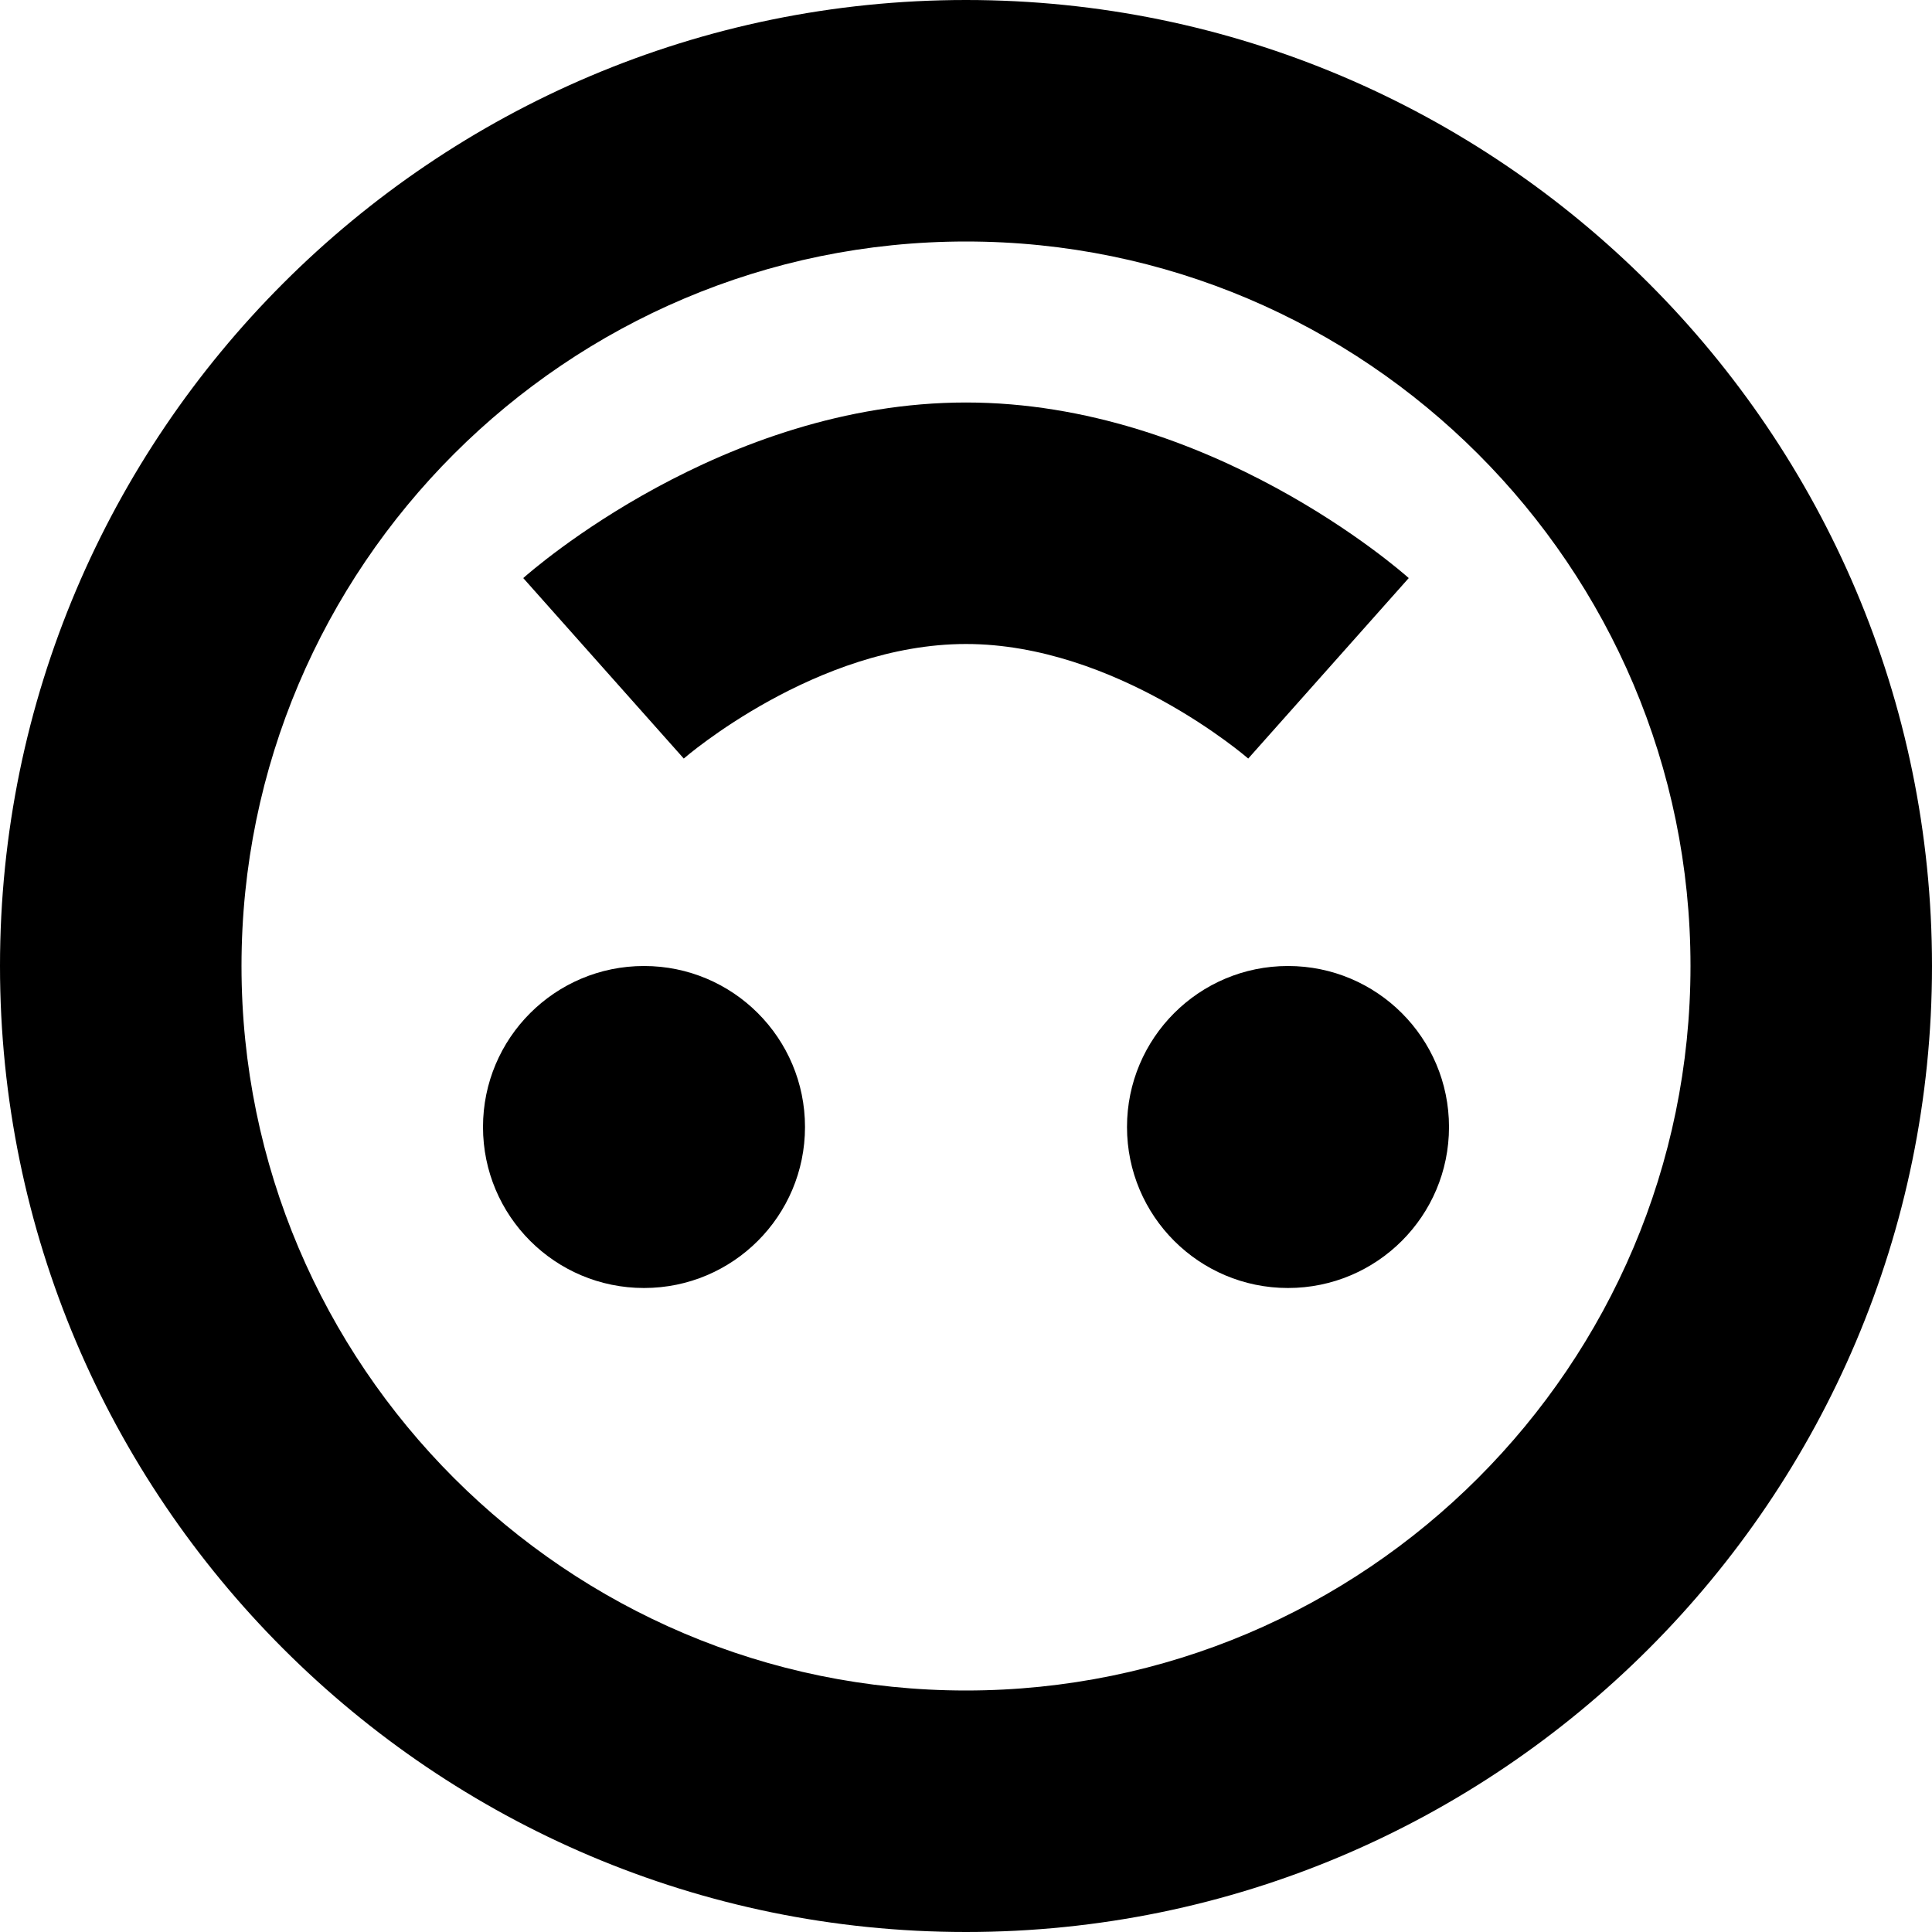 <?xml version="1.0" encoding="UTF-8"?>
<svg xmlns="http://www.w3.org/2000/svg" id="Layer_1" data-name="Layer 1" viewBox="0 0 24 24" width="512" height="512"><path d="M10,14c0,1.105-.895,2-2,2s-2-.895-2-2,.895-2,2-2,2,.895,2,2Zm6-2c-1.105,0-2,.895-2,2s.895,2,2,2,2-.895,2-2-.895-2-2-2Zm8,0c0,6.617-5.383,12-12,12S0,18.617,0,12,5.383,0,12,0s12,5.383,12,12Zm-3,0c0-4.962-4.038-9-9-9S3,7.038,3,12s4.038,9,9,9,9-4.038,9-9Zm-3.5-4.819c-.1-.089-2.477-2.181-5.5-2.181s-5.399,2.092-5.5,2.181l1.994,2.242c.016-.014,1.645-1.423,3.506-1.423s3.49,1.409,3.506,1.423l1.994-2.242Z"/></svg>
